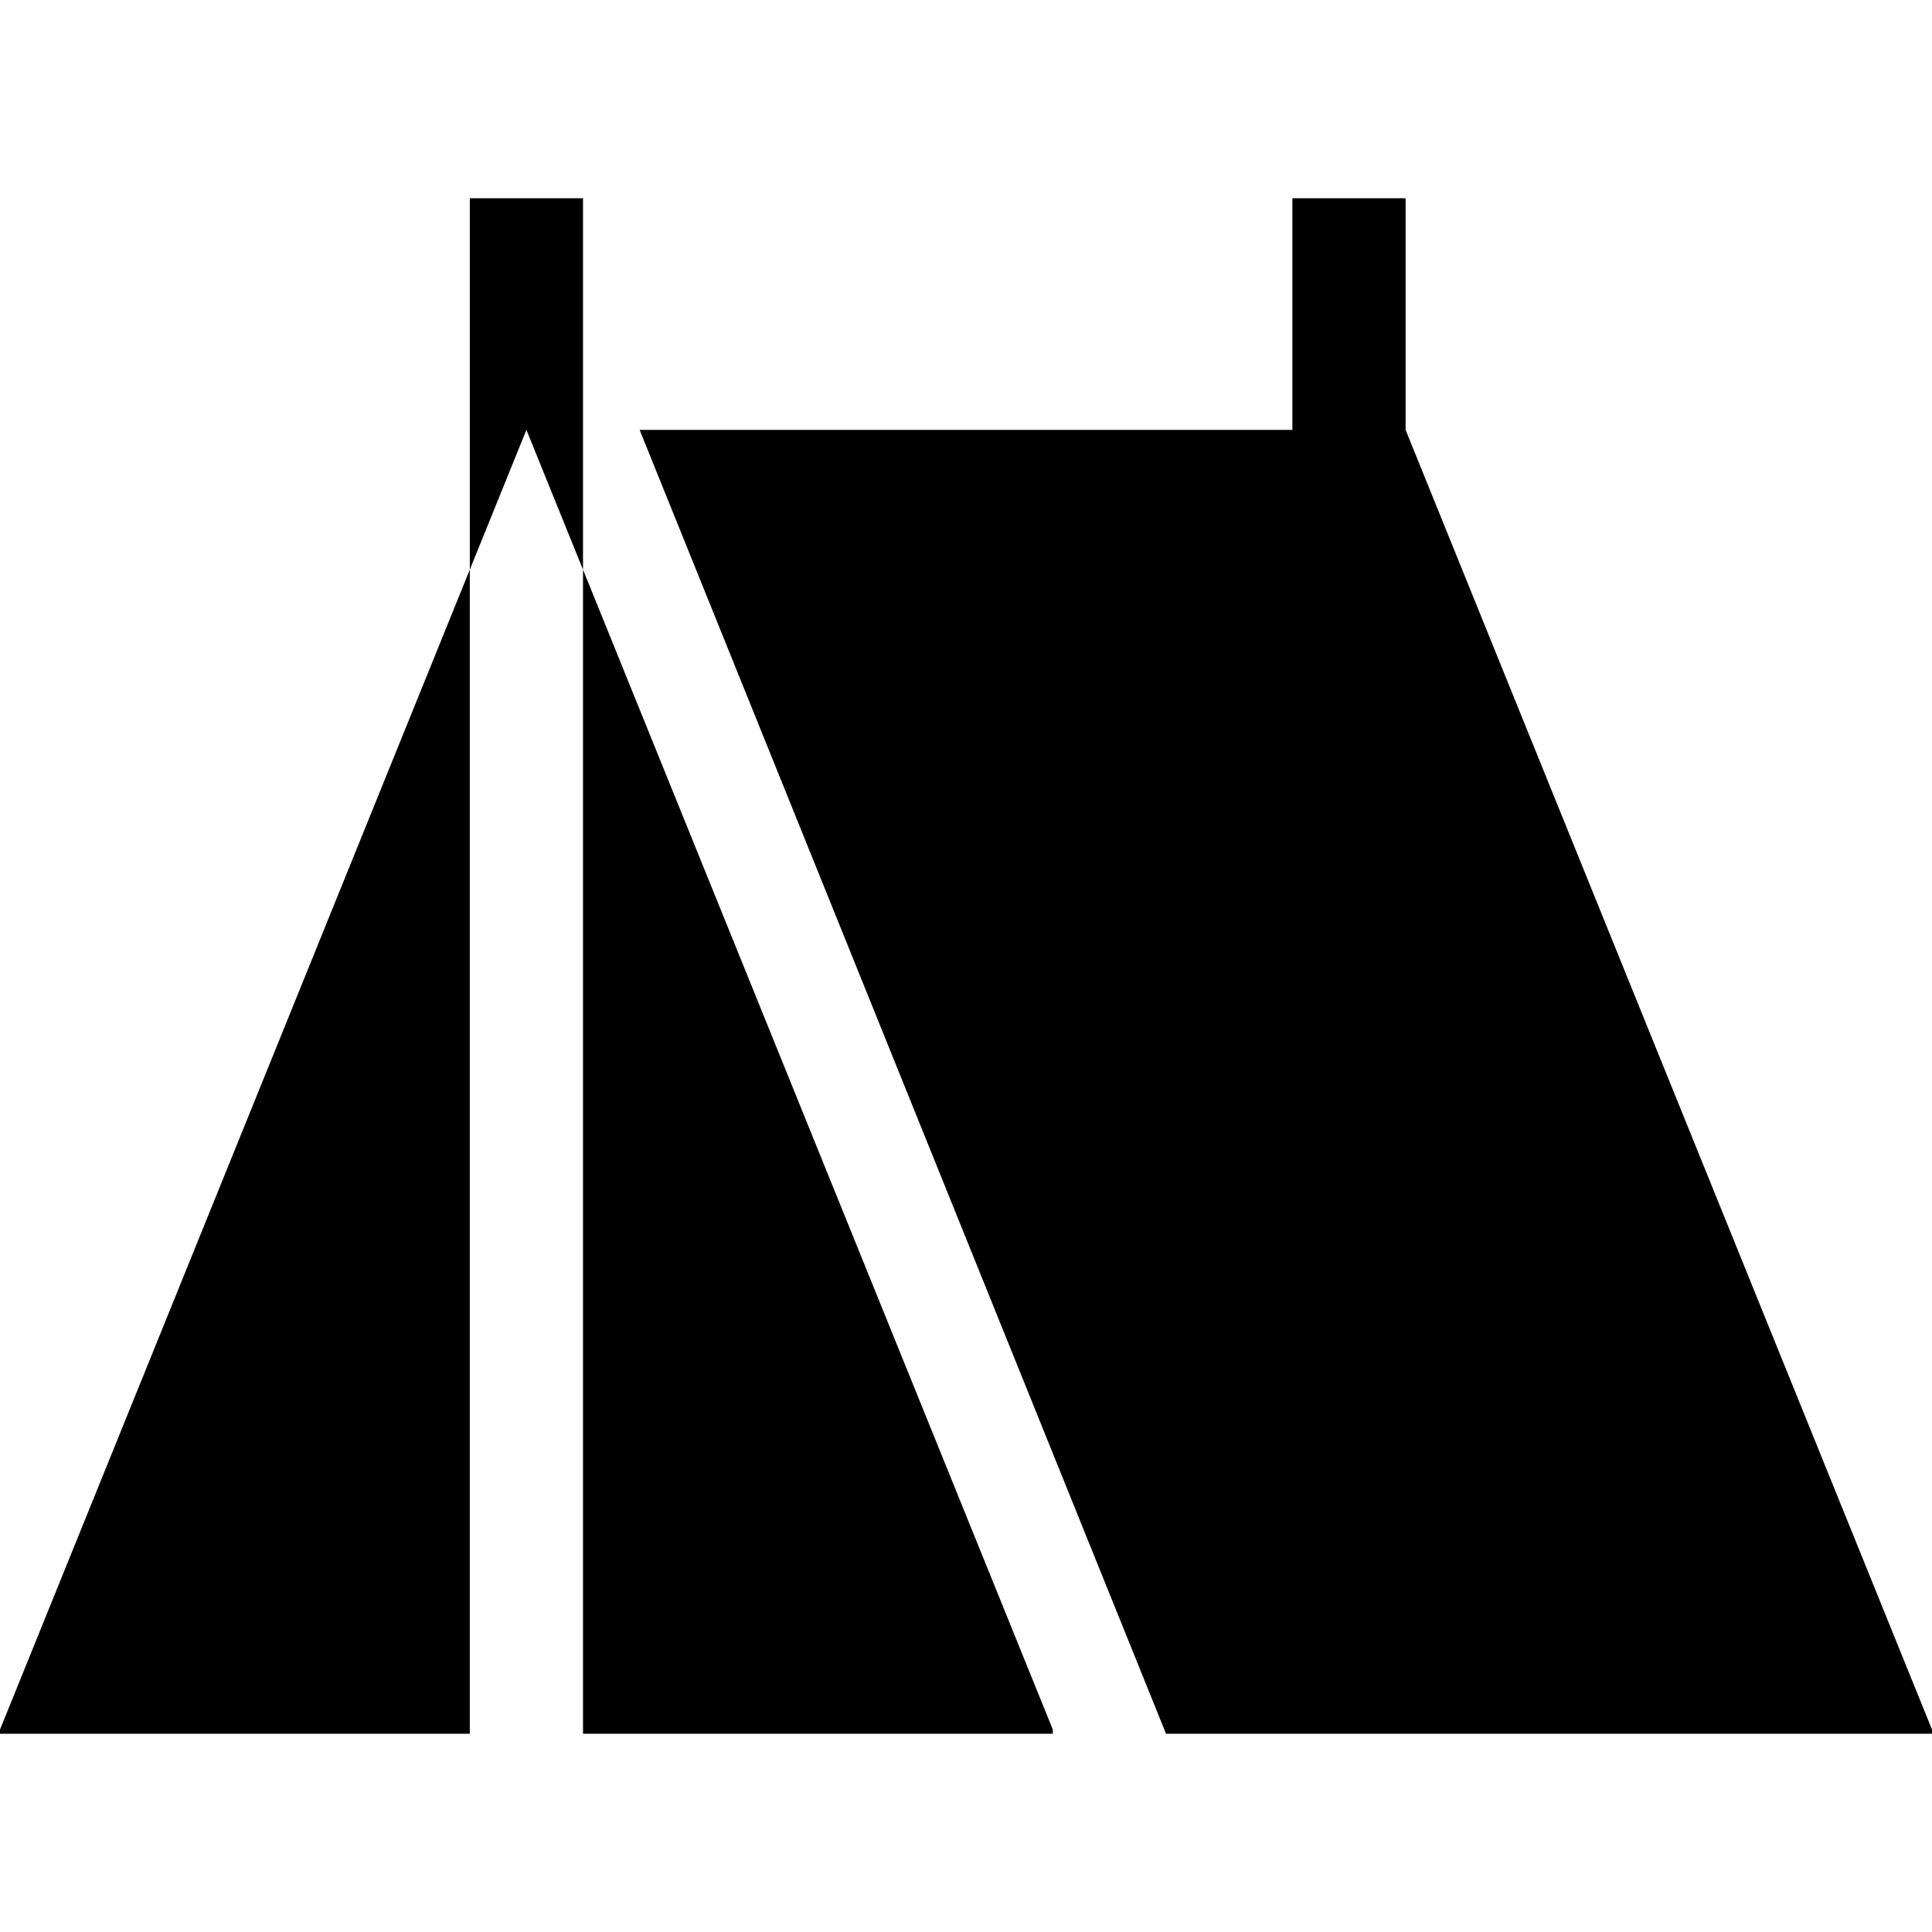 <svg id="Capa_1" enable-background="new 0 0 512 512" height="512" viewBox="0 0 512 512" width="512" xmlns="http://www.w3.org/2000/svg"><g><path d="m124.504 52.539v98.415l15-37.034 15 37.036v-98.417z"/><path d="m372.496 113.92v-61.381h-30v61.381h-172.992l139.504 345.541h202.992v-1.108z"/><path d="m0 459.461h124.504v-308.507l-124.504 307.399z"/><path d="m154.504 459.461h124.504v-1.108l-124.504-307.397z"/></g></svg>